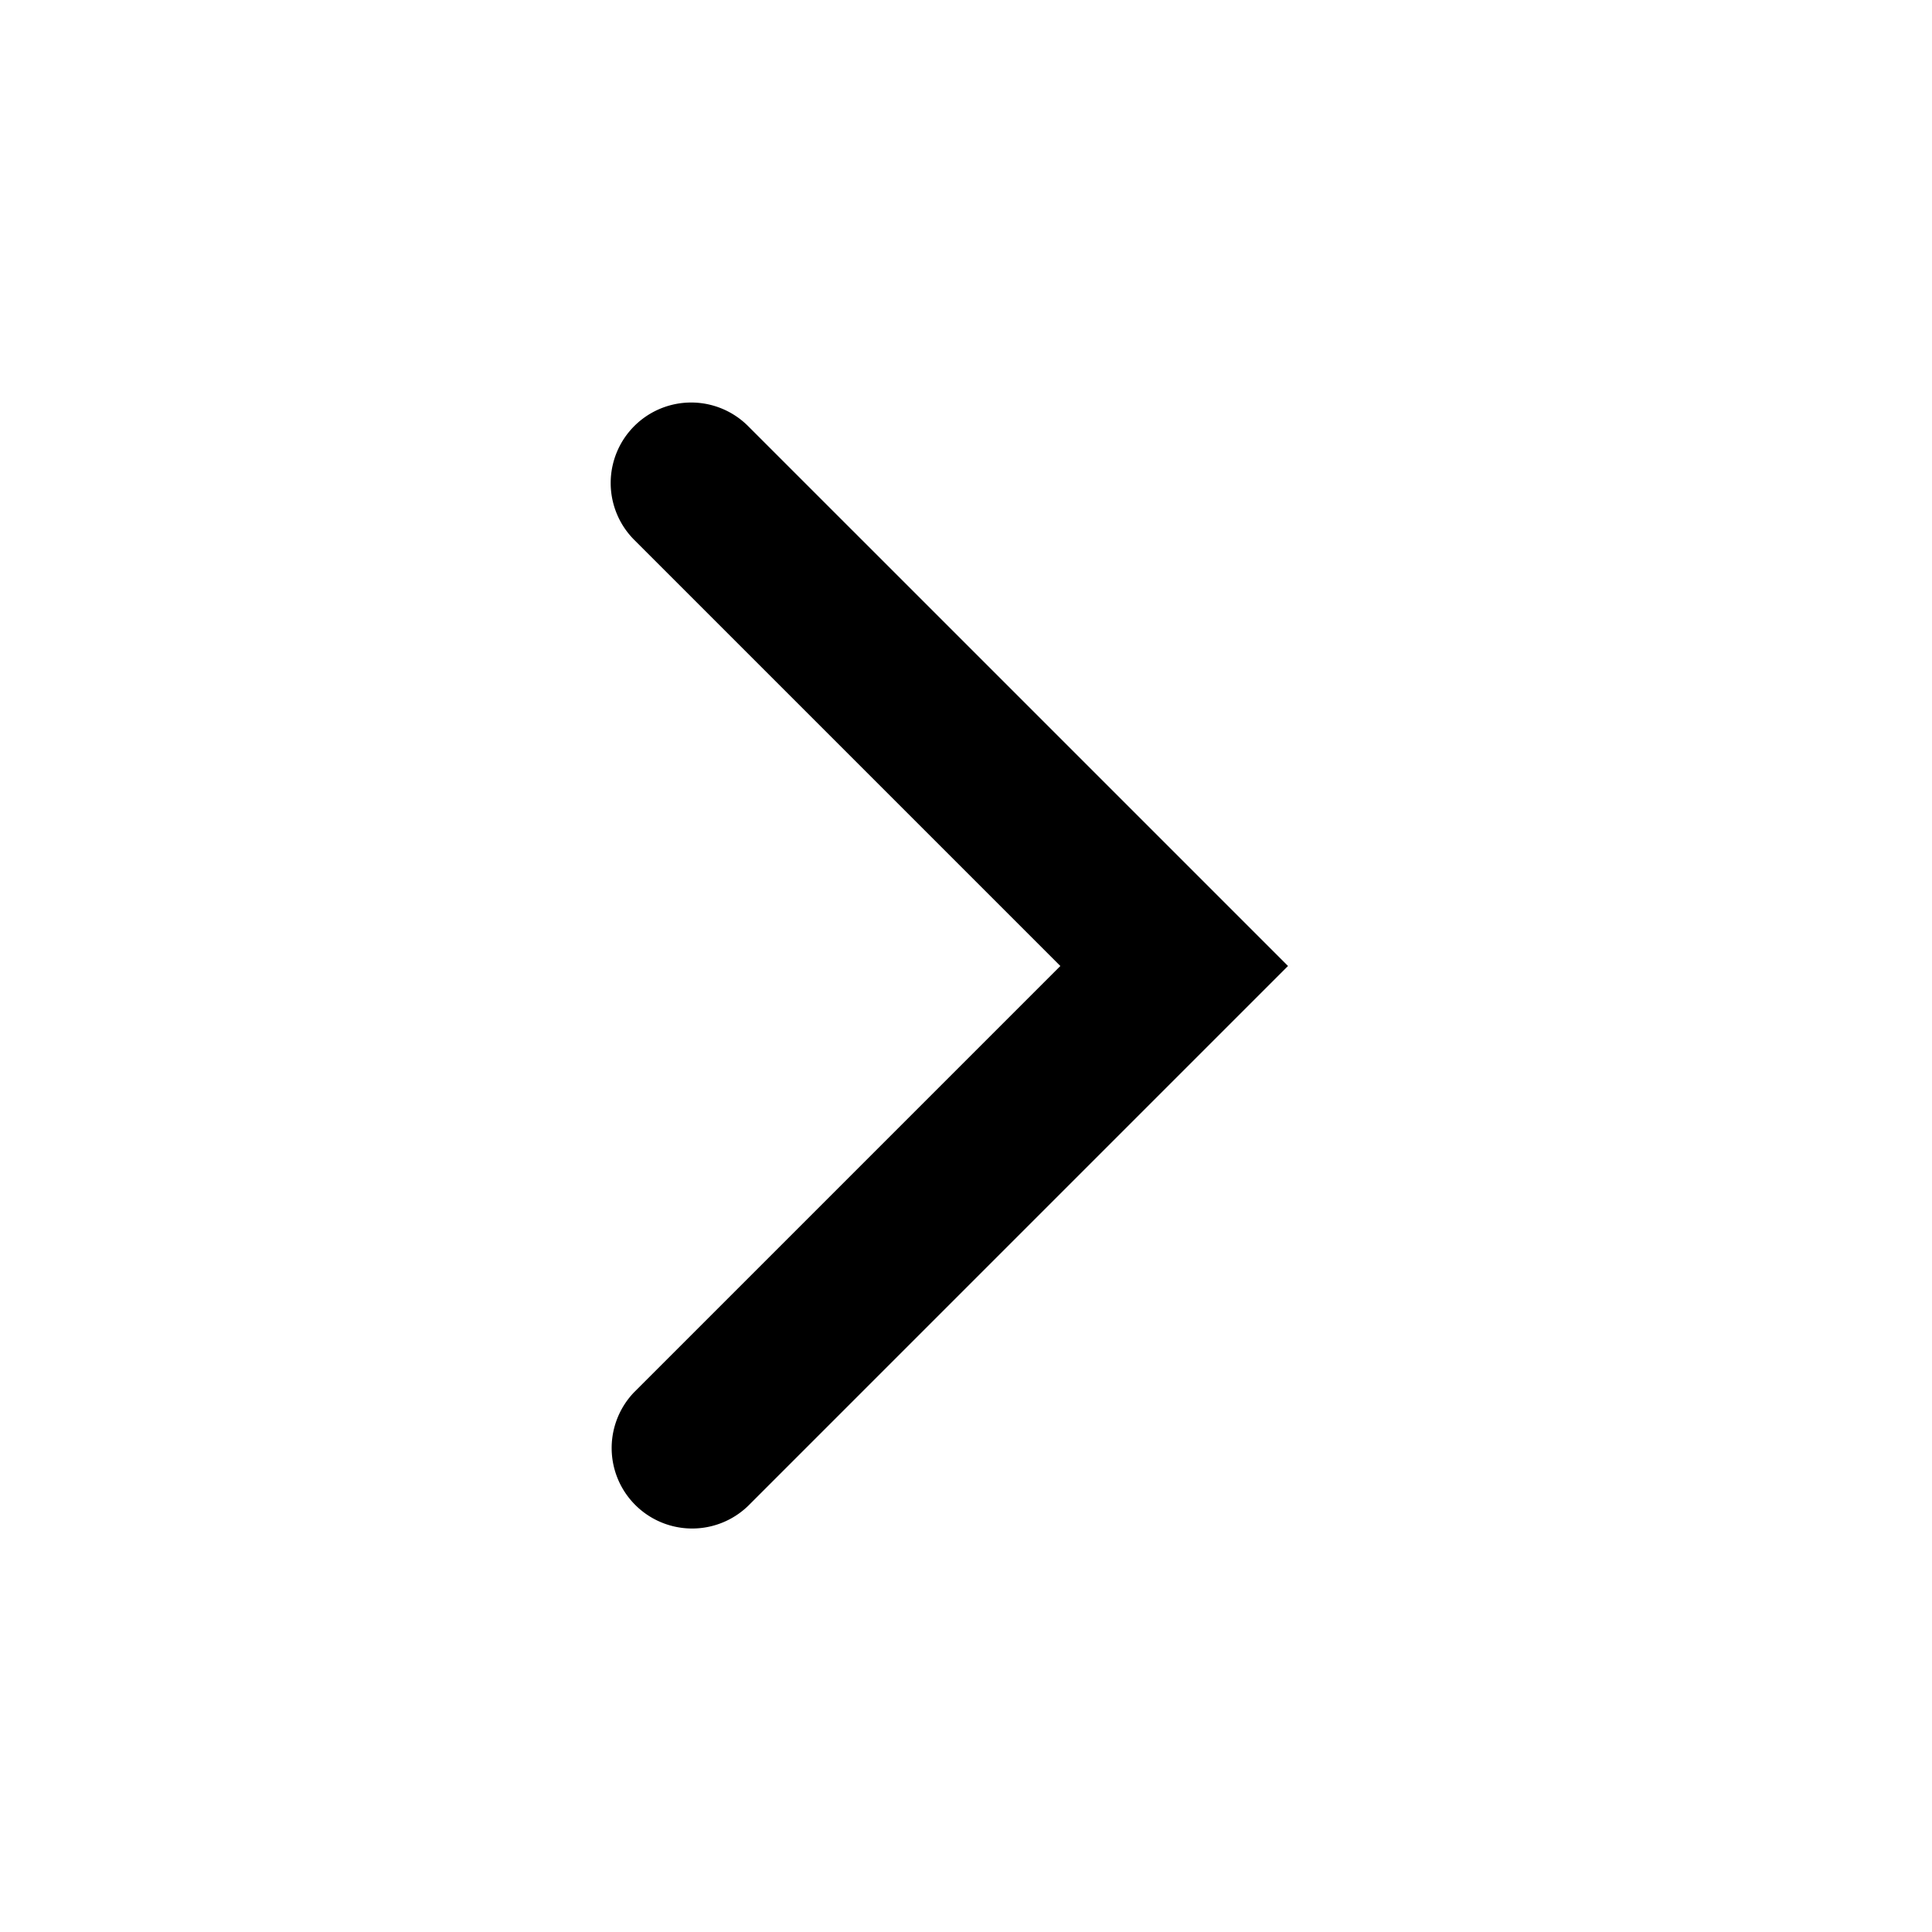 <svg xmlns="http://www.w3.org/2000/svg" viewBox="0 0 24 24"><path fill-rule="evenodd" d="M7.879 5.293a1 1 0 0 1 1.414 0L16 12l-6.707 6.707a1 1 0 0 1-1.414-1.414L13.172 12 7.879 6.707a1 1 0 0 1 0-1.414" clip-rule="evenodd"/></svg>
